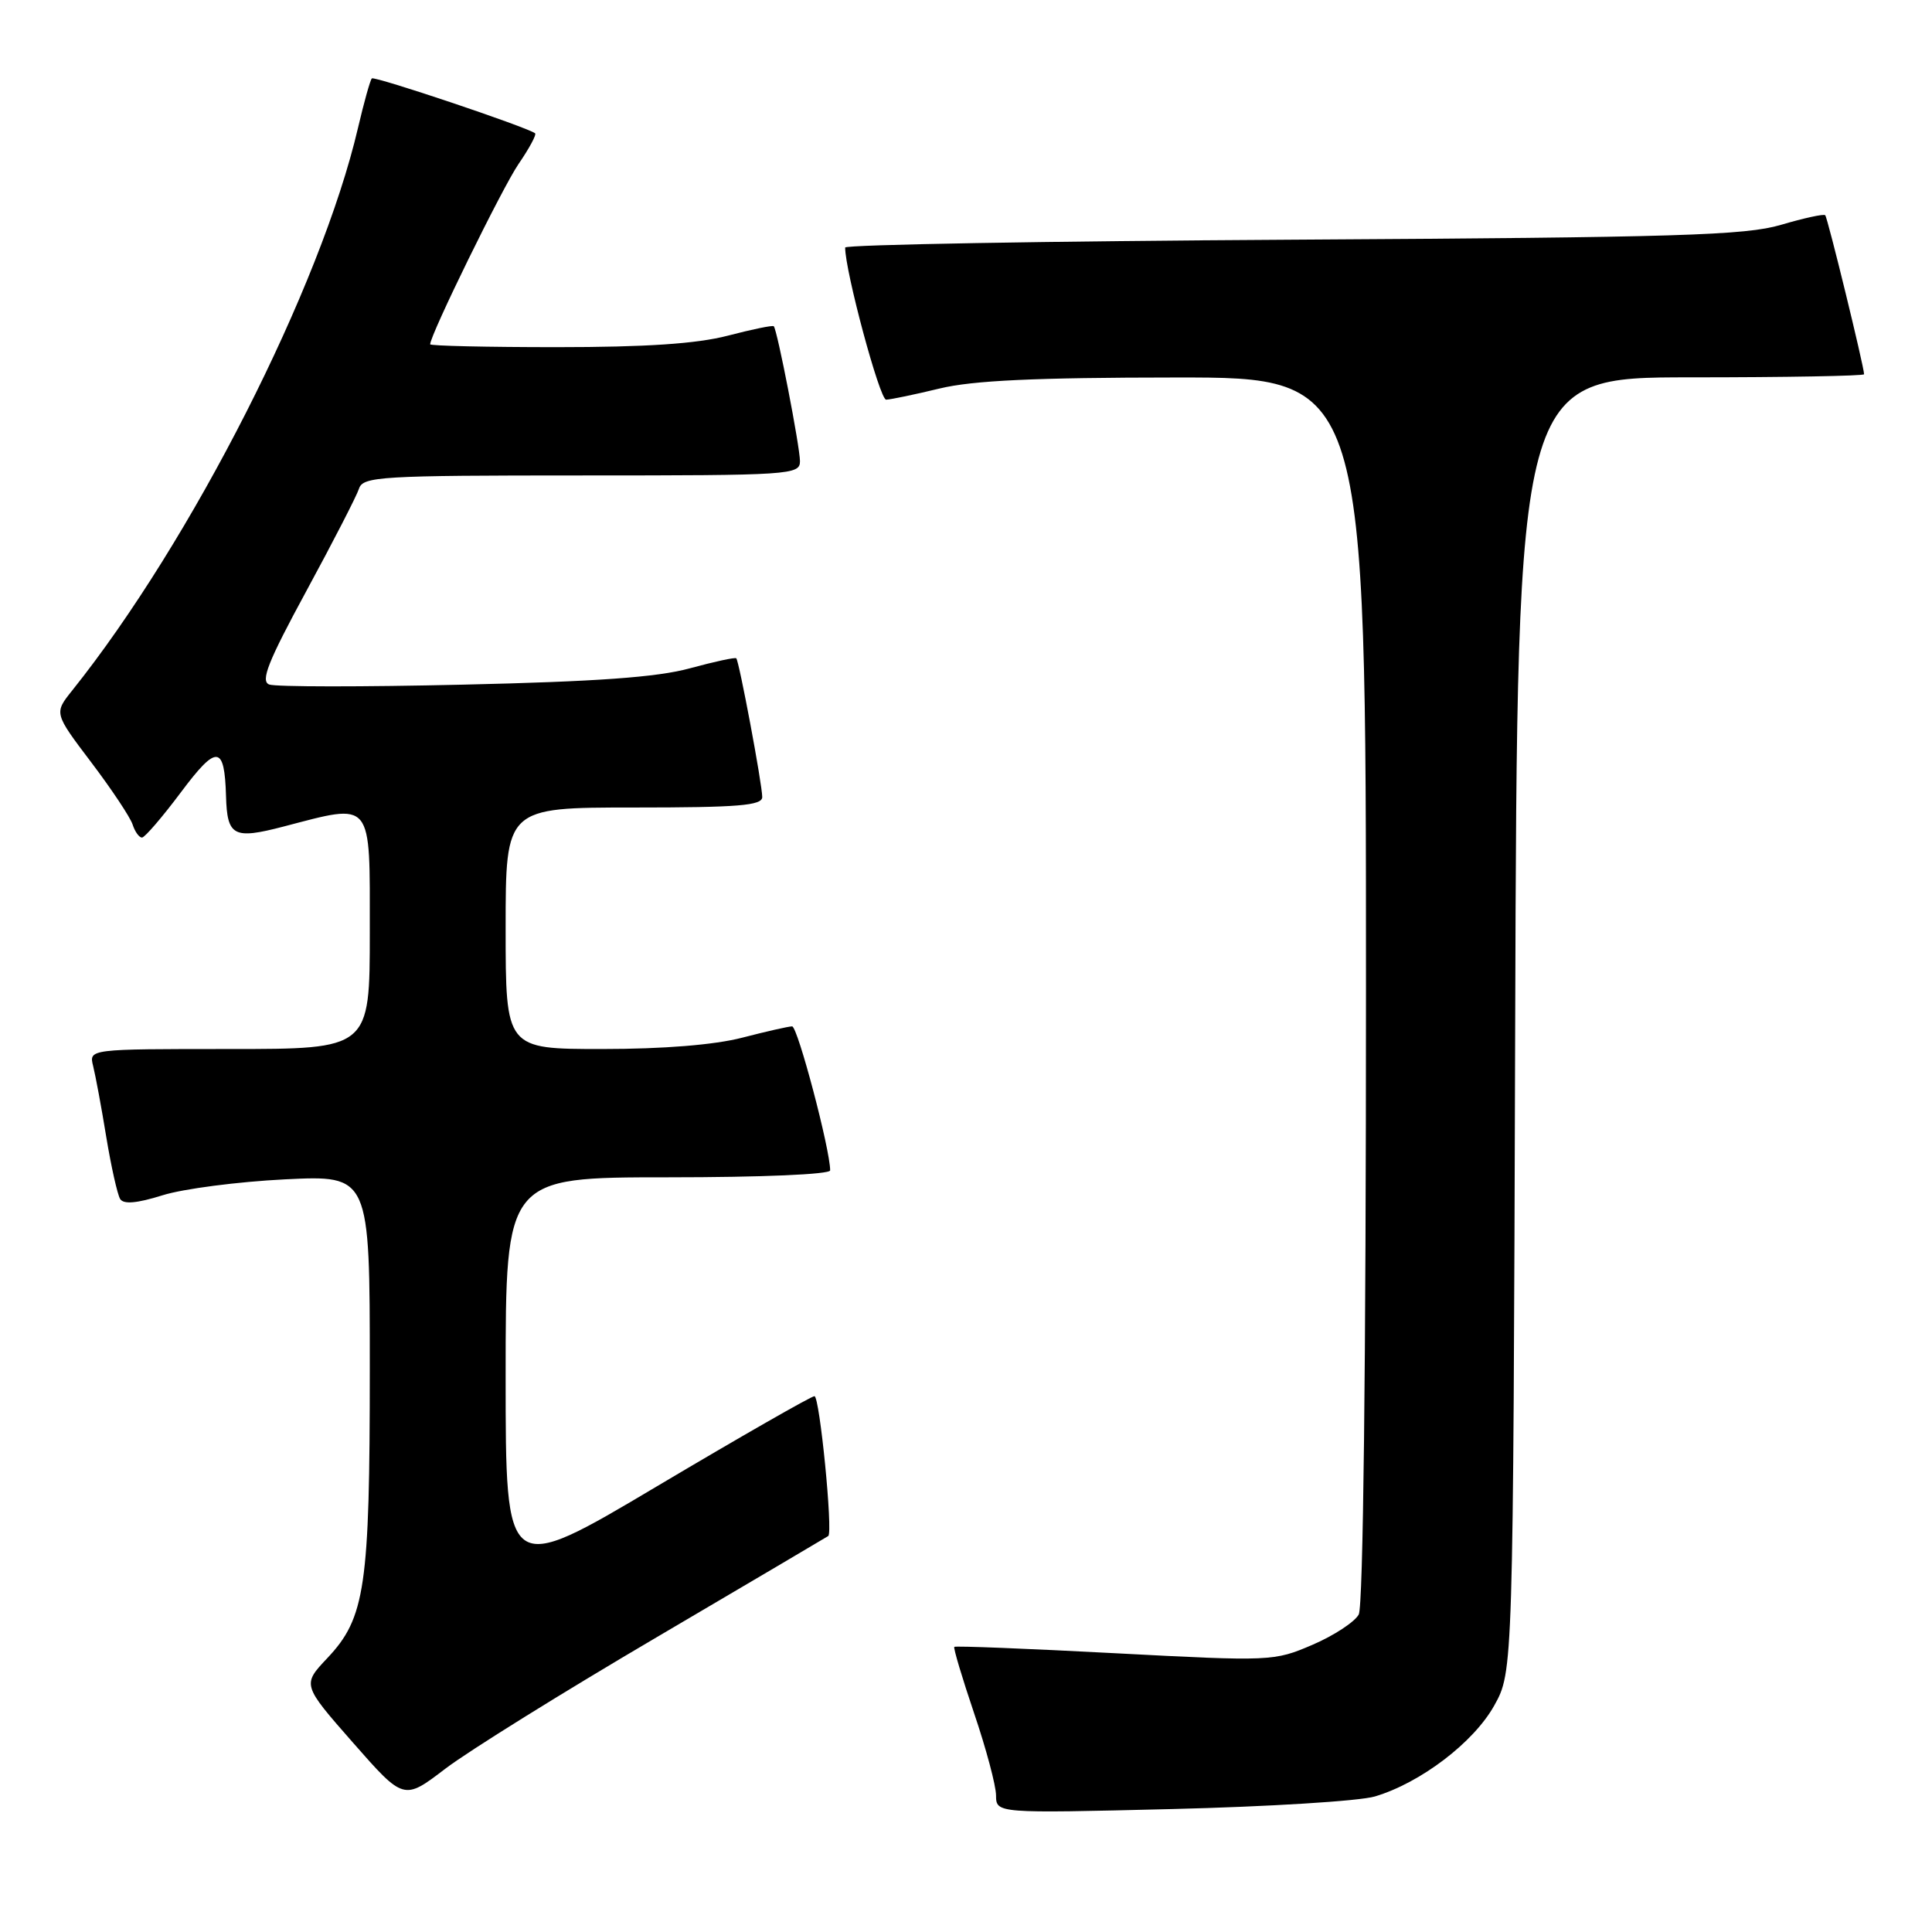 <?xml version="1.0" encoding="UTF-8" standalone="no"?>
<!DOCTYPE svg PUBLIC "-//W3C//DTD SVG 1.1//EN" "http://www.w3.org/Graphics/SVG/1.1/DTD/svg11.dtd" >
<svg xmlns="http://www.w3.org/2000/svg" xmlns:xlink="http://www.w3.org/1999/xlink" version="1.1" viewBox="0 0 256 256">
 <g >
 <path fill="currentColor"
d=" M 182.18 238.04 C 188.23 236.24 195.26 230.89 197.99 226.00 C 200.50 221.50 200.50 221.50 200.77 135.75 C 201.04 50.00 201.04 50.00 224.02 50.00 C 236.66 50.00 247.00 49.81 247.00 49.59 C 247.00 48.61 242.17 28.83 241.85 28.52 C 241.66 28.32 239.02 28.90 236.00 29.79 C 231.26 31.19 222.33 31.46 171.25 31.76 C 138.66 31.95 112.00 32.42 111.99 32.80 C 111.97 35.89 116.57 52.99 117.42 52.96 C 118.01 52.94 121.20 52.28 124.50 51.48 C 128.91 50.41 137.18 50.03 155.75 50.02 C 181.00 50.00 181.00 50.00 181.00 131.07 C 181.00 180.95 180.63 212.82 180.04 213.93 C 179.51 214.91 176.76 216.72 173.92 217.94 C 168.82 220.13 168.46 220.15 147.73 219.06 C 136.17 218.45 126.60 218.07 126.45 218.22 C 126.31 218.38 127.49 222.32 129.07 227.00 C 130.66 231.68 131.97 236.58 131.98 237.89 C 132.00 240.28 132.00 240.28 155.25 239.71 C 168.04 239.40 180.15 238.65 182.18 238.04 Z  M 87.00 216.95 C 99.38 209.67 109.61 203.63 109.75 203.53 C 110.39 203.03 108.61 185.00 107.92 185.00 C 107.50 185.00 98.12 190.37 87.07 196.93 C 67.00 208.86 67.00 208.86 67.00 182.43 C 67.00 156.00 67.00 156.00 88.50 156.00 C 101.00 156.00 110.00 155.61 110.00 155.08 C 110.00 152.31 105.69 136.00 104.96 136.00 C 104.49 136.00 101.51 136.68 98.34 137.50 C 94.67 138.45 87.93 139.00 79.79 139.00 C 67.00 139.00 67.00 139.00 67.00 123.00 C 67.00 107.00 67.00 107.00 84.00 107.00 C 97.84 107.00 101.00 106.74 101.00 105.61 C 101.00 103.93 97.94 87.61 97.56 87.23 C 97.41 87.07 94.63 87.68 91.39 88.56 C 87.09 89.74 79.00 90.32 61.33 90.72 C 48.04 91.03 36.49 91.02 35.67 90.70 C 34.49 90.25 35.52 87.66 40.59 78.32 C 44.12 71.82 47.26 65.71 47.57 64.75 C 48.09 63.14 50.39 63.00 77.07 63.00 C 104.79 63.00 106.00 62.92 106.00 61.11 C 106.00 59.22 103.00 43.74 102.53 43.23 C 102.40 43.07 99.65 43.64 96.43 44.48 C 92.31 45.55 85.61 46.00 73.79 46.00 C 64.56 46.00 57.00 45.83 57.00 45.62 C 57.00 44.38 66.57 24.85 68.71 21.73 C 70.13 19.66 71.12 17.83 70.90 17.66 C 69.81 16.83 49.62 10.05 49.27 10.39 C 49.05 10.62 48.23 13.56 47.44 16.93 C 42.53 37.98 25.39 71.71 9.56 91.50 C 7.16 94.50 7.16 94.50 12.08 101.00 C 14.79 104.58 17.26 108.29 17.57 109.25 C 17.88 110.21 18.44 110.99 18.82 110.98 C 19.19 110.97 21.52 108.26 23.98 104.97 C 28.74 98.61 29.75 98.70 29.95 105.50 C 30.10 110.80 30.94 111.25 37.54 109.53 C 49.52 106.41 49.00 105.78 49.00 123.50 C 49.00 139.00 49.00 139.00 30.39 139.00 C 11.78 139.00 11.78 139.00 12.34 141.25 C 12.65 142.49 13.44 146.72 14.08 150.65 C 14.73 154.59 15.56 158.28 15.92 158.87 C 16.37 159.60 18.13 159.45 21.54 158.38 C 24.27 157.52 31.56 156.58 37.75 156.27 C 49.00 155.72 49.00 155.72 49.00 181.42 C 49.00 210.27 48.40 214.38 43.38 219.70 C 40.04 223.24 40.04 223.24 46.77 230.91 C 53.50 238.57 53.50 238.57 59.00 234.37 C 62.02 232.06 74.62 224.22 87.00 216.95 Z "/>
</g>
</svg>